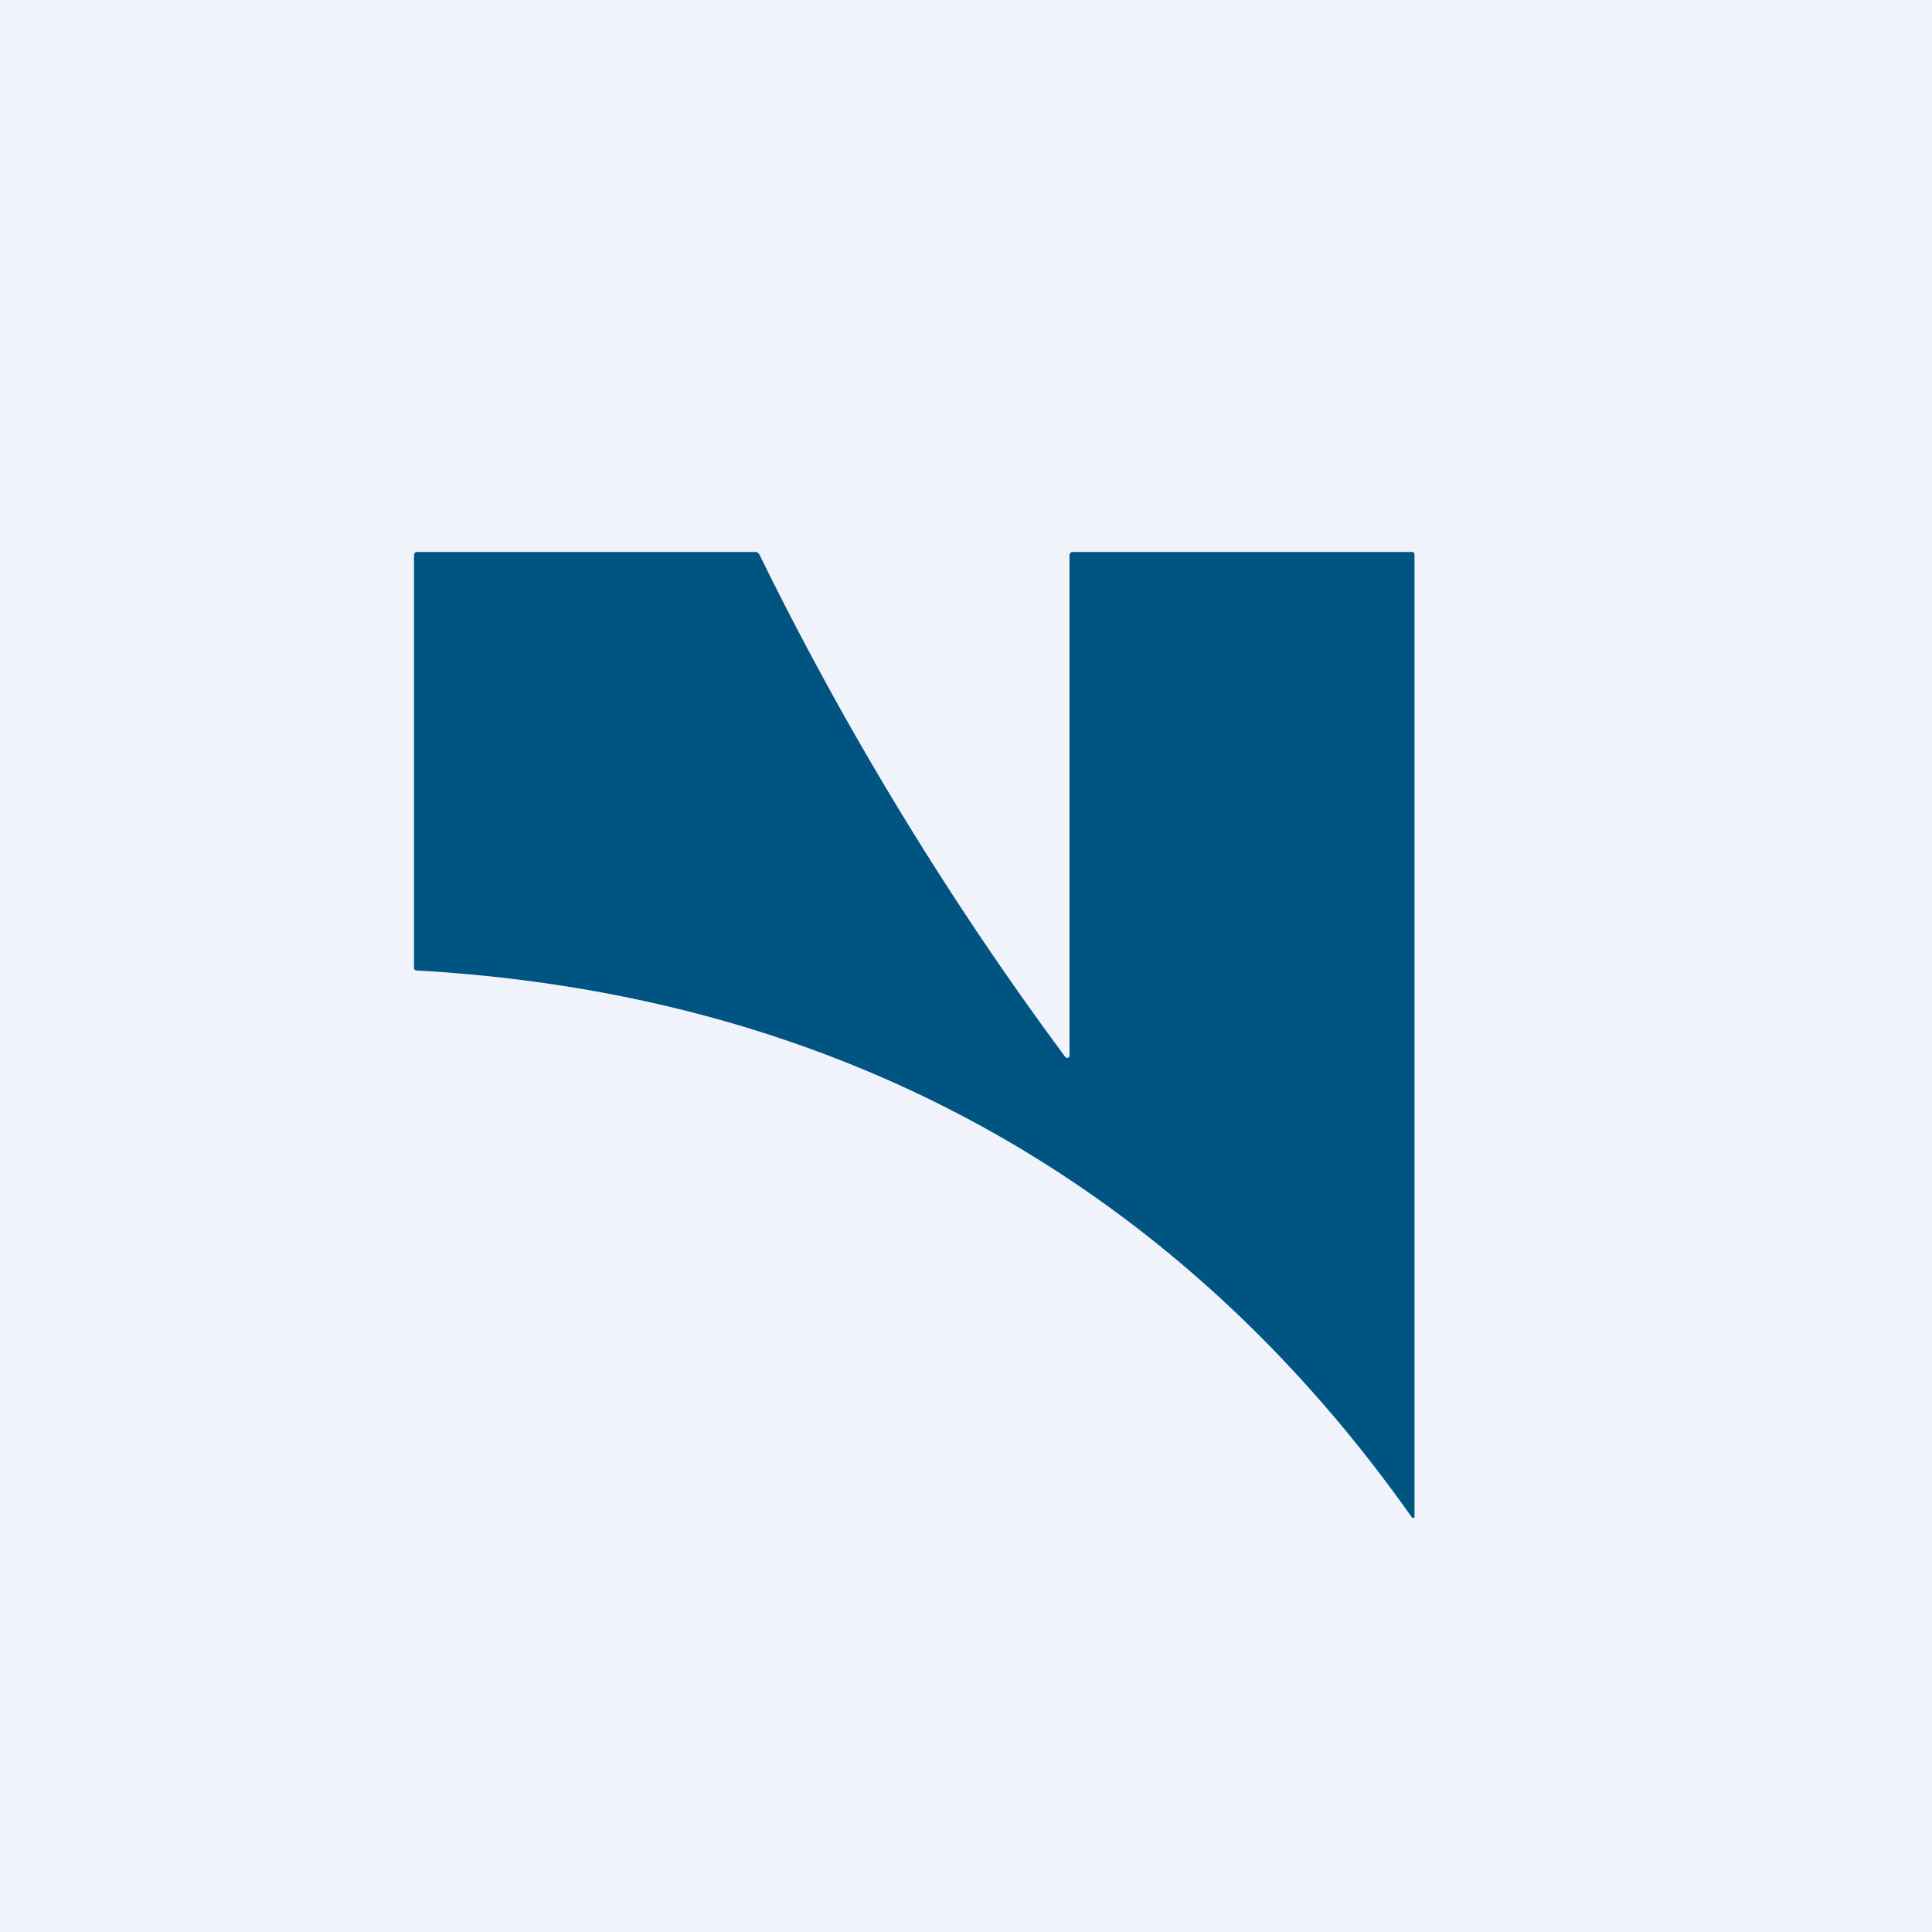 <?xml version='1.0' encoding='utf-8'?>
<!-- by TradeStack -->
<svg width="56" height="56" viewBox="0 0 56 56" xmlns="http://www.w3.org/2000/svg"><path fill="#F0F3FA" d="M0 0h56v56H0z" /><path d="M31 30.6V16.1c0-.03.03-.1.07-.1h9.85c.05 0 .08.02.08.08v27.89a.04.04 0 0 1-.03.03h-.02l-.02-.01c-6.9-9.78-16.75-15.18-28.85-15.86a.08.08 0 0 1-.06-.02.08.08 0 0 1-.02-.06V16.11c0-.04.02-.11.07-.11h9.84c.06 0 .1.07.12.11a93.8 93.8 0 0 0 8.85 14.53c.04.05.12.02.12-.04Z" fill="#005482" /></svg>